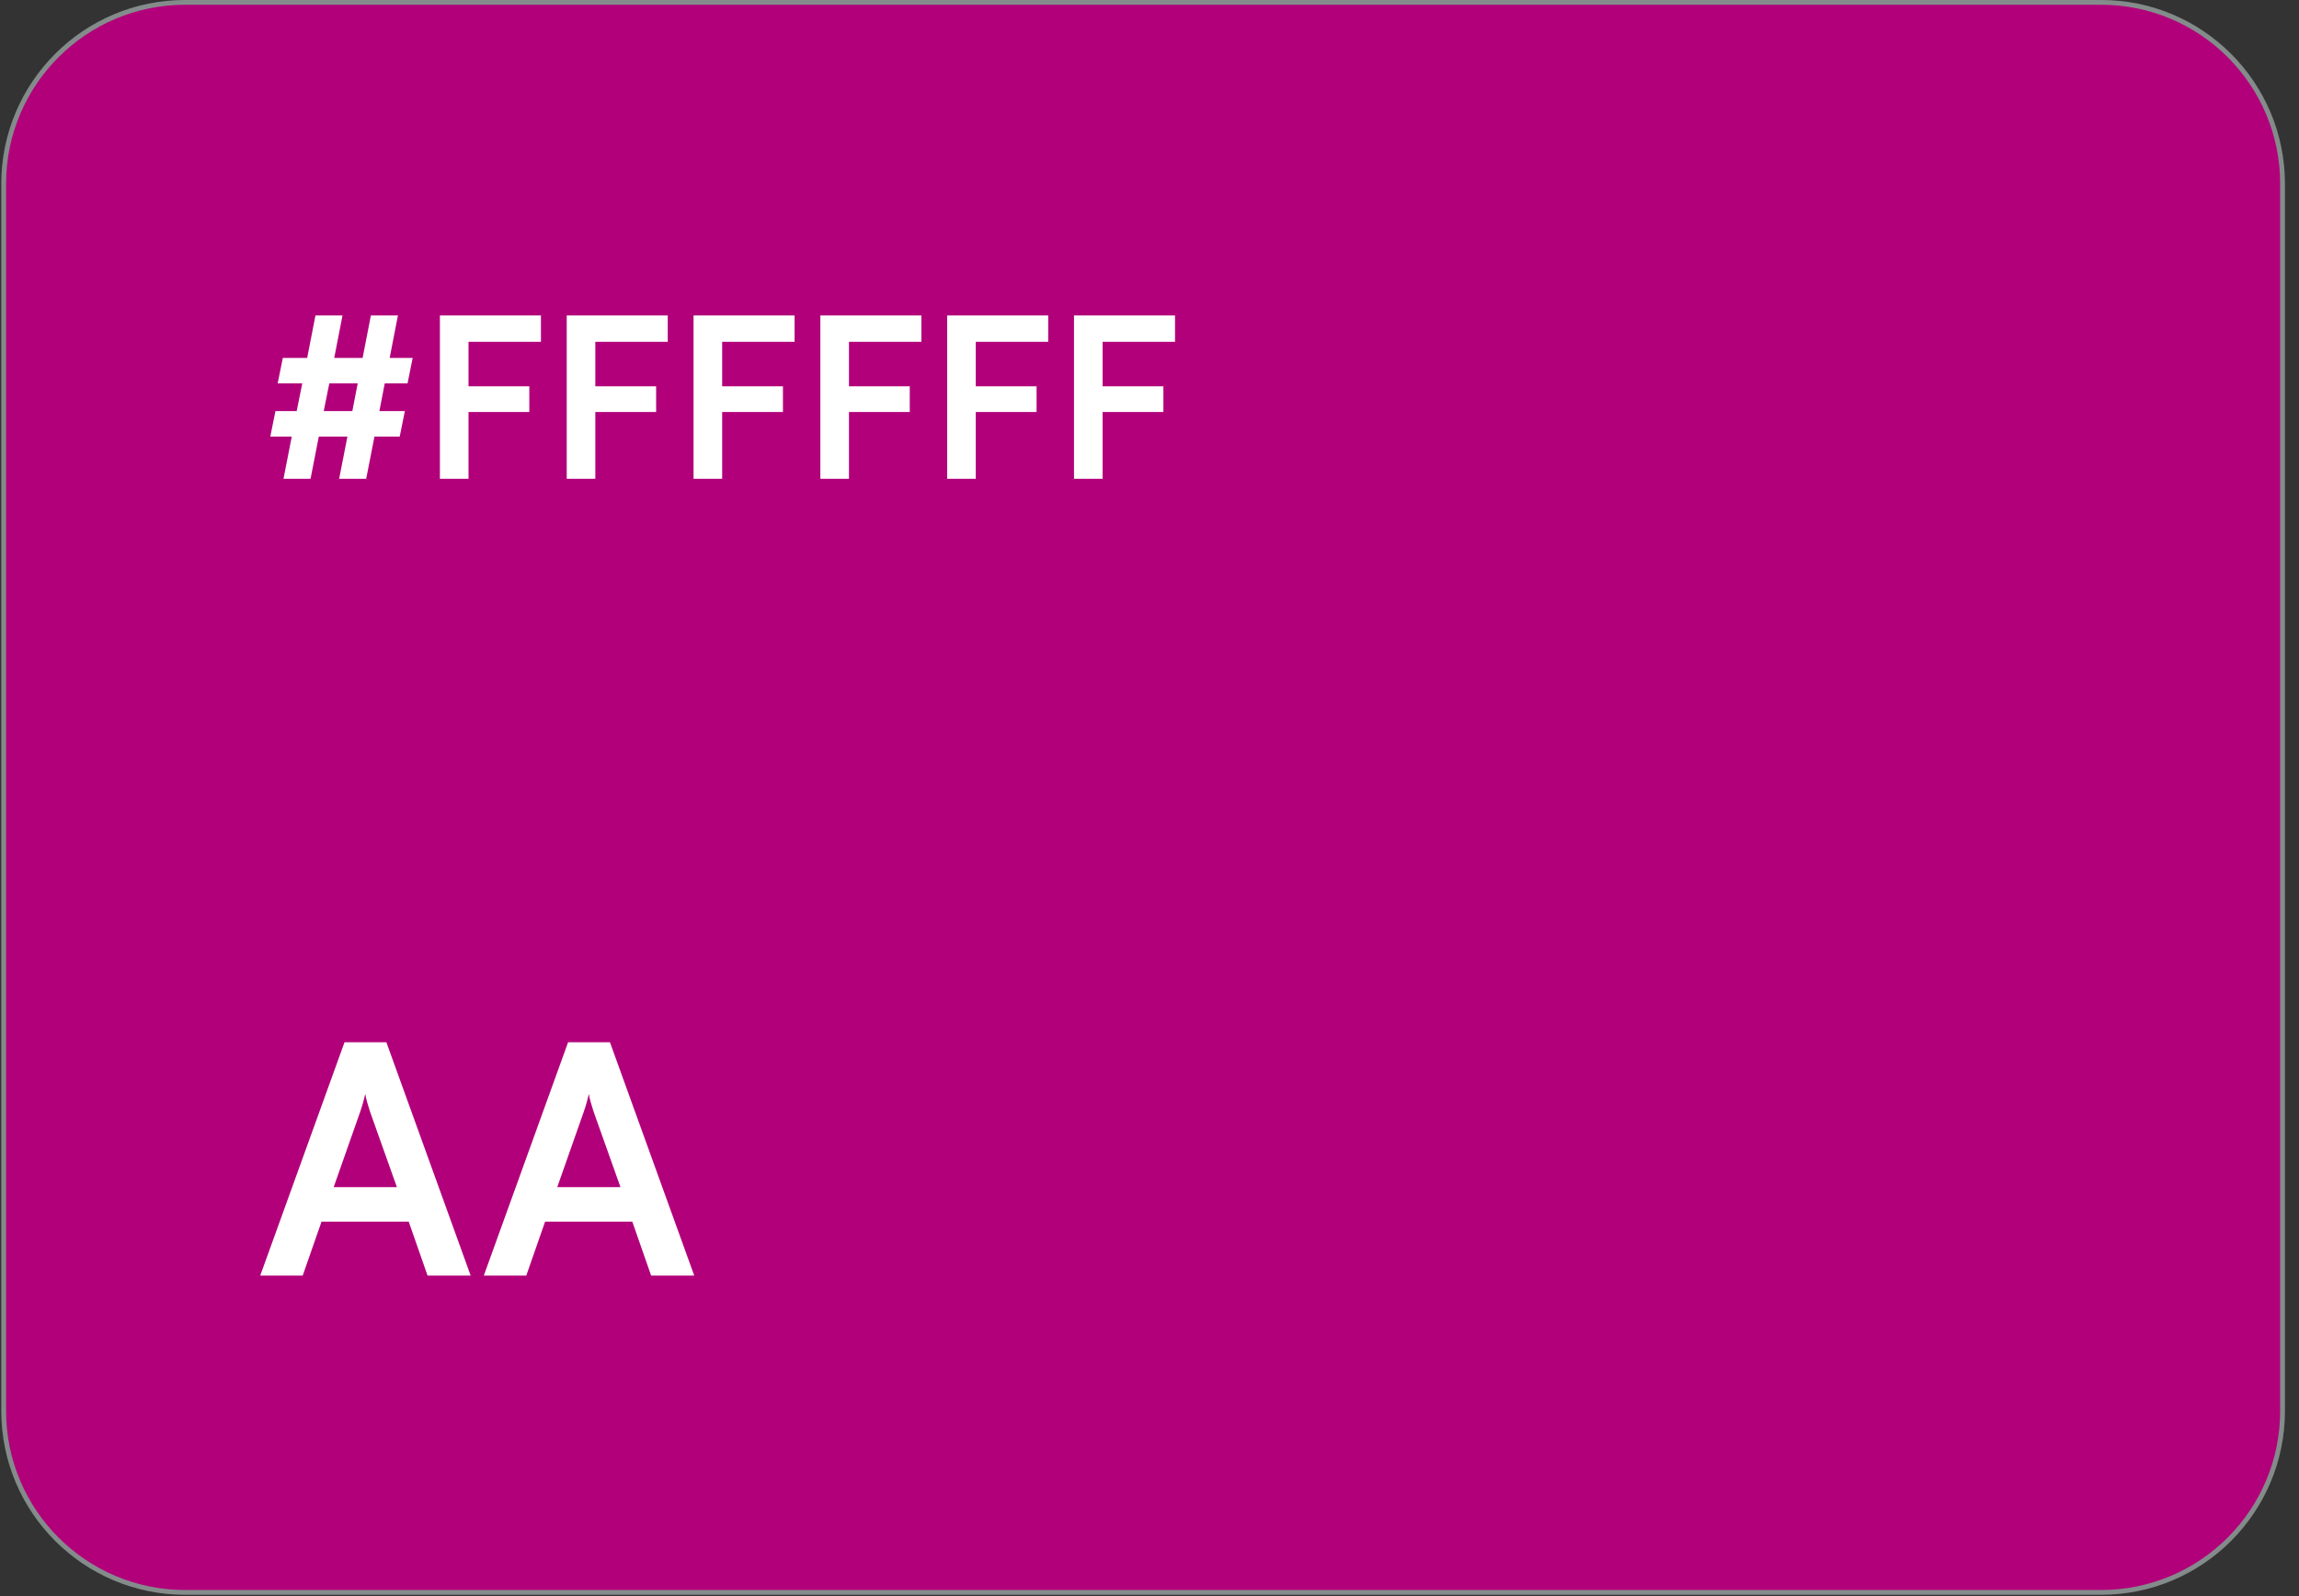 <svg width="144" height="100" viewBox="0 0 144 100" fill="none" xmlns="http://www.w3.org/2000/svg">
<rect x="0" y="0" width="144" height="100" fill="#333333" stroke="none"/>
<path d="M11.6 0.148H131.6C137.88 0.148 142.97 5.239 142.97 11.518V88.398C142.97 94.677 137.88 99.768 131.6 99.768H11.6C5.321 99.768 0.23 94.677 0.23 88.398V11.518C0.23 5.239 5.321 0.148 11.6 0.148Z" fill="#B2007A"/>
<path d="M11.6 0.148H131.6C137.88 0.148 142.97 5.239 142.97 11.518V88.398C142.97 94.677 137.88 99.768 131.6 99.768H11.6C5.321 99.768 0.23 94.677 0.23 88.398V11.518C0.23 5.239 5.321 0.148 11.6 0.148Z" stroke="#848C8B" stroke-width="0.3"/>
<path d="M17.253 25.756H18.583L18.933 24.02H17.393L17.715 22.424H19.241L19.759 19.764H21.453L20.935 22.424H22.713L23.231 19.764H24.925L24.407 22.424H25.849L25.527 24.02H24.099L23.763 25.756H25.359L25.037 27.352H23.455L22.937 29.998H21.243L21.761 27.352H19.969L19.451 29.998H17.757L18.275 27.352H16.931L17.253 25.756ZM20.277 25.756H22.069L22.405 24.02H20.627L20.277 25.756ZM33.154 25.812H29.346V29.998H27.554V19.764H33.882V21.416H29.346V24.202H33.154V25.812ZM41.097 25.812H37.289V29.998H35.497V19.764H41.825V21.416H37.289V24.202H41.097V25.812ZM49.041 25.812H45.233V29.998H43.441V19.764H49.769V21.416H45.233V24.202H49.041V25.812ZM56.984 25.812H53.176V29.998H51.384V19.764H57.712V21.416H53.176V24.202H56.984V25.812ZM64.927 25.812H61.119V29.998H59.327V19.764H65.655V21.416H61.119V24.202H64.927V25.812ZM72.871 25.812H69.063V29.998H67.271V19.764H73.599V21.416H69.063V24.202H72.871V25.812Z" fill="white"/>
<path d="M18.96 79.918H16.3L21.58 65.298H24.2L29.48 79.918H26.78L25.6 76.538H20.14L18.96 79.918ZM22.56 69.658L20.9 74.378H24.86L23.18 69.658C23.06 69.278 22.92 68.838 22.88 68.538C22.82 68.818 22.7 69.258 22.56 69.658ZM32.964 79.918H30.304L35.584 65.298H38.204L43.484 79.918H40.784L39.604 76.538H34.144L32.964 79.918ZM36.564 69.658L34.904 74.378H38.864L37.184 69.658C37.064 69.278 36.924 68.838 36.884 68.538C36.824 68.818 36.704 69.258 36.564 69.658Z" fill="white"/>
</svg>
